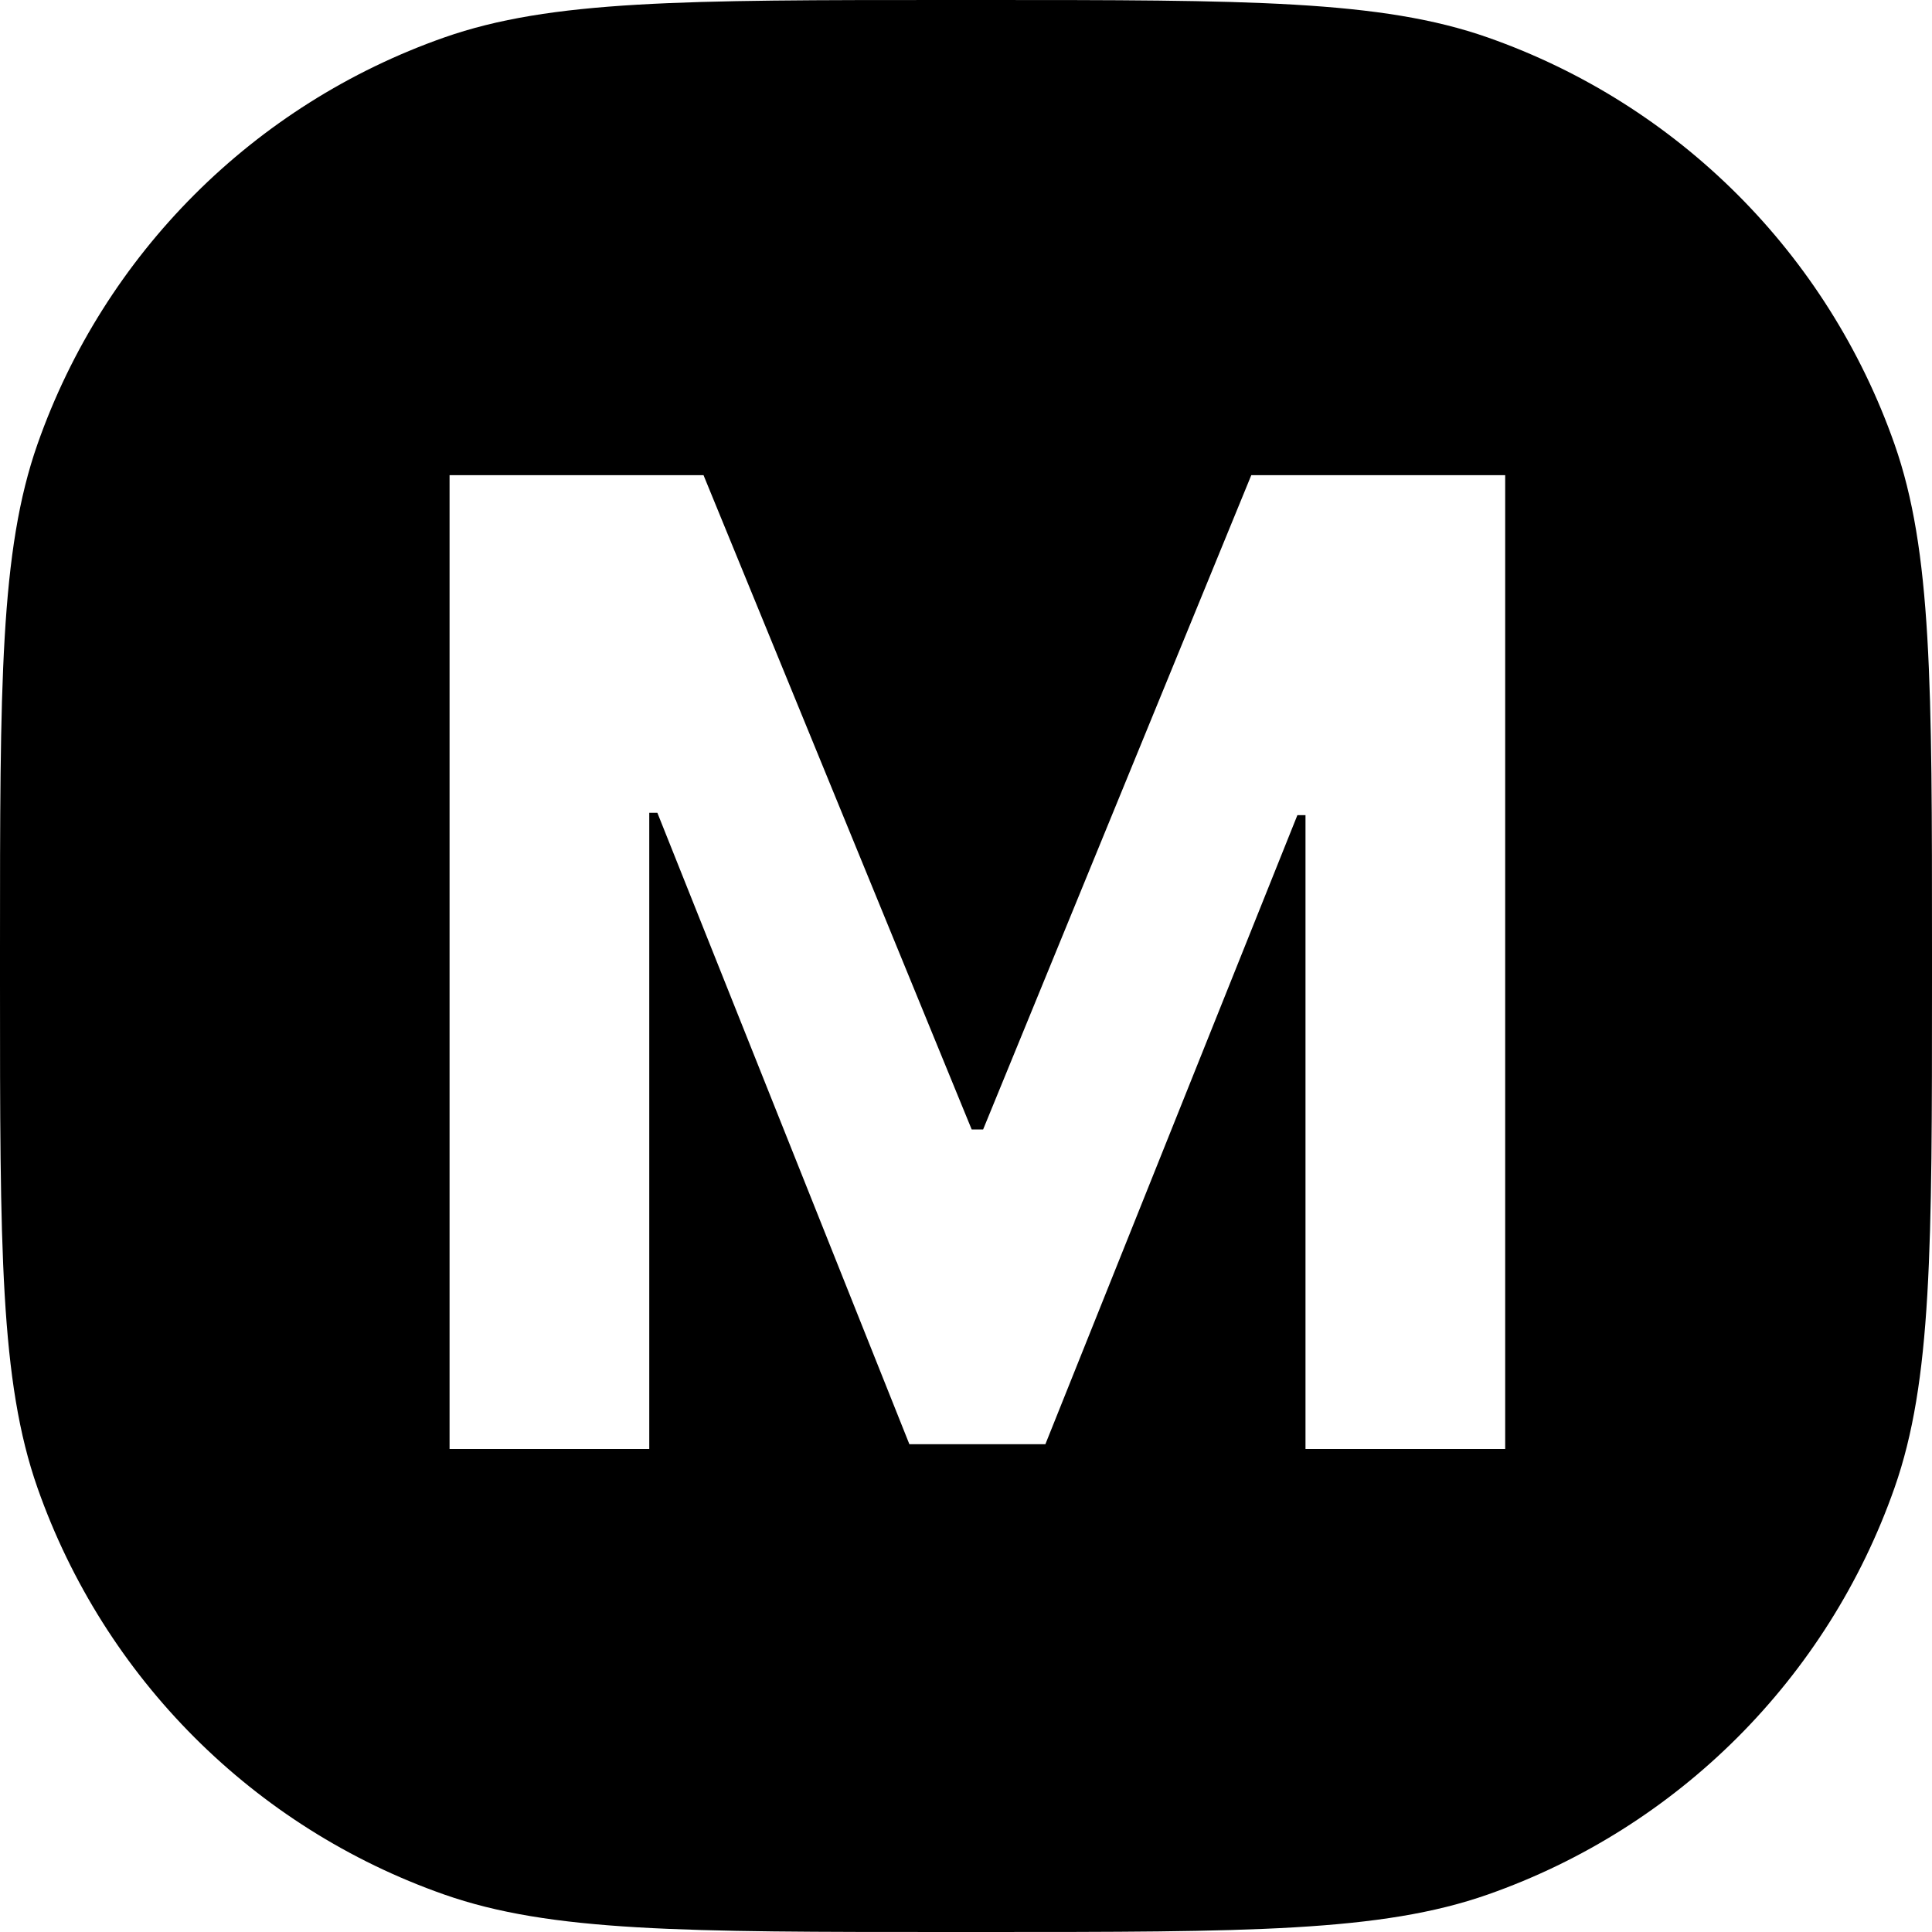 <svg width="36" height="36" viewBox="0 0 36 36" fill="none" xmlns="http://www.w3.org/2000/svg">
<g clip-path="url(#clip0_840_43)">
<path fill-rule="evenodd" clip-rule="evenodd" d="M0.699 8.275C0 10.265 0 12.742 0 17.696V18.304C0 23.258 0 25.735 0.699 27.725C1.944 31.269 4.731 34.056 8.275 35.301C10.265 36 12.742 36 17.696 36H18.304C23.258 36 25.735 36 27.725 35.301C31.269 34.056 34.056 31.269 35.301 27.725C36 25.735 36 23.258 36 18.304V17.696C36 12.742 36 10.265 35.301 8.275C34.056 4.731 31.269 1.944 27.725 0.699C25.735 0 23.258 0 18.304 0H17.696C12.742 0 10.265 0 8.275 0.699C4.731 1.944 1.944 4.731 0.699 8.275ZM13.109 8.854H8.377V27H12.098V15.145H12.249L16.945 26.911H19.479L24.175 15.189H24.326V27H28.047V8.854H23.316L18.319 21.046H18.106L13.109 8.854Z" fill="black"/>
</g>
<defs>
<clipPath id="clip0_840_43">
<rect width="36" height="36" fill="white"/>
</clipPath>
</defs>
<style>
  @media (prefers-color-scheme:dark){:root{filter:invert(100%)}}
</style>
</svg>
